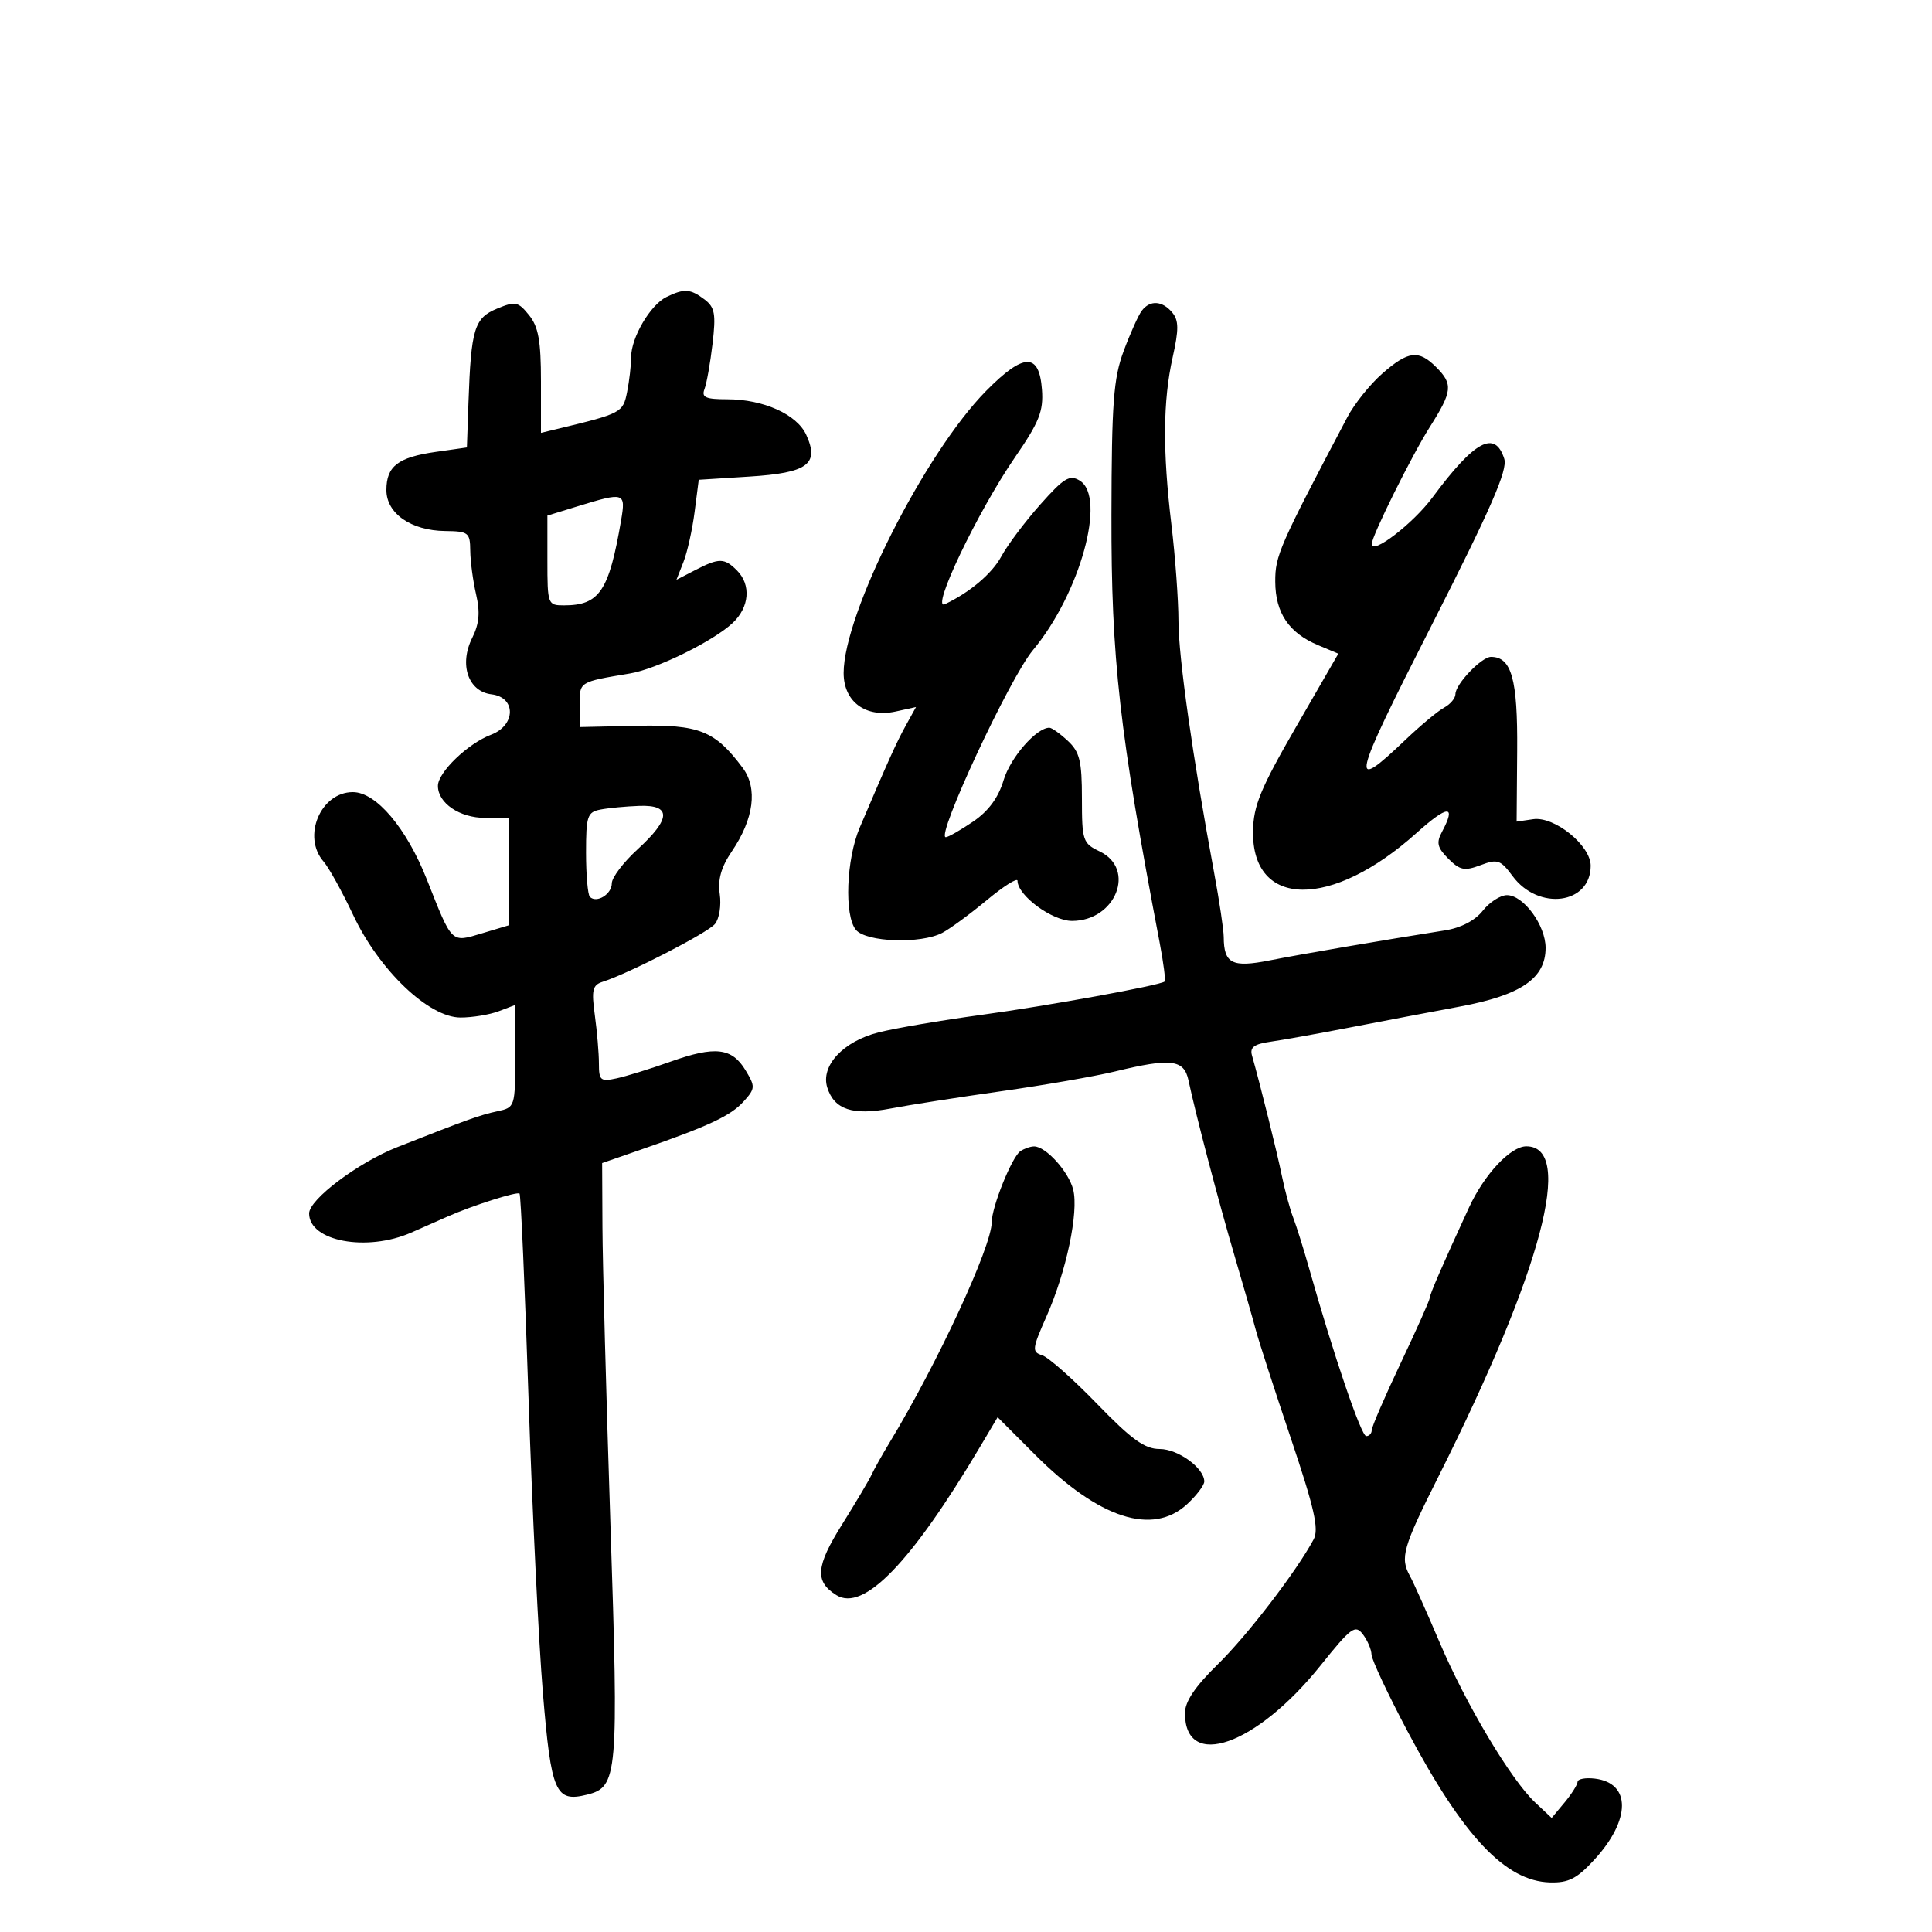 <svg xmlns="http://www.w3.org/2000/svg" width="300" height="300" viewBox="0 0 300 300" version="1.1">
	<path d="M 103.493 46.112 C 100.987 47.332, 98 52.413, 98 55.456 C 98 56.718, 97.719 59.154, 97.376 60.870 C 96.735 64.073, 96.499 64.200, 86.750 66.553 L 84 67.217 84 59.219 C 84 52.919, 83.606 50.735, 82.144 48.930 C 80.444 46.830, 80.027 46.746, 77.169 47.930 C 73.653 49.386, 73.144 51.062, 72.744 62.491 L 72.500 69.482 67.692 70.166 C 61.798 71.005, 60 72.392, 60 76.099 C 60 79.729, 63.833 82.396, 69.136 82.456 C 72.740 82.497, 72.995 82.697, 73.021 85.500 C 73.036 87.150, 73.444 90.205, 73.927 92.290 C 74.576 95.083, 74.417 96.861, 73.324 99.052 C 71.261 103.189, 72.699 107.387, 76.327 107.816 C 80.163 108.271, 80.109 112.630, 76.250 114.088 C 72.656 115.446, 68 119.929, 68 122.032 C 68 124.710, 71.378 127, 75.329 127 L 79 127 79 135.342 L 79 143.683 74.860 144.924 C 70.002 146.379, 70.261 146.631, 66.289 136.585 C 63.114 128.556, 58.410 123, 54.787 123 C 49.784 123, 46.873 129.910, 50.245 133.783 C 51.067 134.727, 53.143 138.479, 54.858 142.119 C 58.883 150.659, 66.580 158, 71.512 158 C 73.359 158, 76.024 157.561, 77.435 157.025 L 80 156.050 80 164.006 C 80 171.875, 79.970 171.968, 77.250 172.553 C 74.501 173.145, 72.603 173.825, 61.682 178.130 C 55.602 180.528, 48 186.246, 48 188.423 C 48 192.748, 56.945 194.427, 63.849 191.398 C 65.857 190.517, 68.400 189.395, 69.500 188.905 C 73.276 187.223, 80.312 184.979, 80.675 185.341 C 80.874 185.541, 81.502 199.833, 82.070 217.102 C 82.638 234.371, 83.642 254.978, 84.301 262.897 C 85.593 278.408, 86.246 279.908, 91.174 278.671 C 95.929 277.478, 96.075 275.781, 94.788 236.723 C 94.132 216.800, 93.573 196.022, 93.547 190.550 L 93.500 180.600 99.500 178.519 C 110.040 174.863, 113.453 173.266, 115.451 171.056 C 117.285 169.028, 117.304 168.737, 115.772 166.199 C 113.654 162.690, 111.052 162.386, 104.146 164.842 C 101.041 165.947, 97.263 167.118, 95.750 167.444 C 93.249 167.984, 93 167.777, 93 165.159 C 93 163.575, 92.715 160.200, 92.367 157.659 C 91.823 153.694, 92 152.954, 93.617 152.439 C 97.657 151.150, 109.871 144.861, 111.018 143.478 C 111.685 142.675, 112.019 140.586, 111.763 138.836 C 111.433 136.588, 111.979 134.647, 113.621 132.226 C 117.071 127.142, 117.690 122.400, 115.316 119.222 C 111.008 113.452, 108.575 112.484, 98.921 112.699 L 90 112.897 90 109.468 C 90 105.834, 89.888 105.903, 97.841 104.573 C 101.962 103.883, 110.722 99.576, 113.750 96.751 C 116.373 94.303, 116.663 90.806, 114.429 88.571 C 112.477 86.620, 111.650 86.613, 107.969 88.516 L 105.037 90.032 106.126 87.266 C 106.724 85.745, 107.503 82.250, 107.857 79.500 L 108.500 74.500 116.397 74 C 125.419 73.429, 127.264 72.071, 125.194 67.526 C 123.744 64.344, 118.539 62, 112.925 62 C 109.558 62, 108.899 61.704, 109.394 60.415 C 109.729 59.543, 110.291 56.377, 110.643 53.379 C 111.188 48.743, 111.001 47.714, 109.392 46.496 C 107.197 44.834, 106.246 44.772, 103.493 46.112 M 177.295 48.250 C 176.772 48.938, 175.507 51.750, 174.484 54.500 C 172.899 58.760, 172.618 62.533, 172.586 80 C 172.545 102.337, 173.801 113.477, 180.063 146.329 C 180.675 149.535, 181.023 152.274, 180.837 152.415 C 180.024 153.032, 162.541 156.210, 152.333 157.597 C 146.192 158.432, 139.035 159.651, 136.431 160.307 C 130.932 161.692, 127.390 165.503, 128.462 168.881 C 129.549 172.304, 132.418 173.251, 138.298 172.129 C 141.159 171.583, 148.900 170.373, 155.500 169.441 C 162.100 168.508, 170.040 167.127, 173.144 166.373 C 181.829 164.261, 183.857 164.506, 184.546 167.750 C 185.690 173.134, 189.232 186.631, 191.699 195 C 193.076 199.675, 194.559 204.850, 194.994 206.500 C 195.429 208.150, 197.870 215.695, 200.419 223.266 C 204.102 234.209, 204.834 237.442, 203.986 239.027 C 201.328 243.992, 193.695 253.940, 189.072 258.462 C 185.561 261.897, 184 264.221, 184 266.012 C 184 274.961, 195.080 271.067, 205.063 258.609 C 209.806 252.689, 210.445 252.219, 211.627 253.776 C 212.347 254.724, 212.951 256.136, 212.968 256.914 C 212.986 257.691, 215.493 263.037, 218.540 268.794 C 227.185 285.128, 233.753 292.106, 240.666 292.302 C 243.571 292.384, 244.871 291.717, 247.590 288.750 C 253.255 282.568, 253.282 276.856, 247.649 276.184 C 246.192 276.010, 244.985 276.235, 244.967 276.684 C 244.948 277.133, 244.035 278.579, 242.938 279.897 L 240.942 282.294 238.388 279.897 C 234.613 276.354, 227.642 264.672, 223.531 255 C 221.544 250.325, 219.487 245.719, 218.959 244.764 C 217.363 241.873, 217.786 240.393, 223.435 229.129 C 239.406 197.285, 244.524 178, 237.005 178 C 234.557 178, 230.487 182.345, 228.107 187.500 C 224.030 196.330, 222 201.007, 222 201.569 C 222 201.894, 219.975 206.435, 217.500 211.661 C 215.025 216.887, 213 221.576, 213 222.081 C 213 222.587, 212.617 223, 212.148 223 C 211.366 223, 207.078 210.410, 203.293 197 C 202.440 193.975, 201.320 190.401, 200.804 189.058 C 200.289 187.715, 199.497 184.790, 199.044 182.558 C 198.320 178.990, 195.719 168.518, 194.401 163.863 C 194.054 162.641, 194.768 162.110, 197.219 161.767 C 199.023 161.515, 204.550 160.525, 209.500 159.567 C 214.450 158.610, 222.208 157.134, 226.739 156.288 C 236.199 154.522, 240 151.912, 240 147.183 C 240 143.675, 236.572 139, 234 139 C 232.980 139, 231.287 140.091, 230.239 141.423 C 229.052 142.932, 226.854 144.080, 224.416 144.465 C 214.533 146.025, 202.025 148.165, 197.121 149.136 C 191.322 150.284, 190.042 149.629, 190.020 145.500 C 190.014 144.400, 189.342 139.900, 188.526 135.500 C 185.190 117.499, 183 102.043, 182.992 96.441 C 182.987 93.174, 182.497 86.450, 181.903 81.500 C 180.522 69.997, 180.579 62.240, 182.096 55.462 C 183.060 51.155, 183.046 49.761, 182.029 48.535 C 180.486 46.676, 178.578 46.561, 177.295 48.250 M 214.629 58.021 C 212.737 59.682, 210.303 62.720, 209.222 64.771 C 198.626 84.864, 198.001 86.290, 198.022 90.327 C 198.048 95.178, 200.137 98.277, 204.659 100.175 L 207.818 101.500 201.228 112.917 C 195.743 122.421, 194.627 125.126, 194.570 129.060 C 194.393 141.073, 206.772 141.203, 219.981 129.327 C 224.834 124.964, 226.186 124.916, 223.900 129.188 C 223.003 130.863, 223.188 131.632, 224.897 133.342 C 226.695 135.139, 227.412 135.283, 229.901 134.343 C 232.530 133.351, 233.002 133.512, 234.869 136.036 C 238.902 141.491, 247 140.421, 247 134.434 C 247 131.276, 241.372 126.719, 238.070 127.203 L 235.500 127.580 235.586 116.540 C 235.672 105.435, 234.711 102, 231.519 102 C 230.048 102, 226 106.239, 226 107.779 C 226 108.412, 225.213 109.354, 224.250 109.873 C 223.287 110.391, 220.582 112.644, 218.238 114.879 C 209.454 123.254, 209.819 121.642, 222.224 97.245 C 231.517 78.969, 234.133 72.982, 233.582 71.250 C 232.137 66.714, 228.976 68.414, 222.431 77.247 C 219.427 81.301, 213 86.233, 213 84.484 C 213 83.249, 219.197 70.759, 222.012 66.319 C 225.538 60.759, 225.655 59.655, 223 57 C 220.280 54.280, 218.665 54.477, 214.629 58.021 M 153.154 60.670 C 143.623 70.312, 131 95.287, 131 104.500 C 131 108.963, 134.430 111.504, 139.078 110.483 L 142.238 109.789 140.660 112.644 C 139.199 115.290, 138.018 117.904, 133.502 128.500 C 131.404 133.424, 131.075 142.181, 132.906 144.387 C 134.502 146.310, 142.979 146.605, 146.316 144.854 C 147.517 144.223, 150.637 141.931, 153.250 139.761 C 155.863 137.590, 158 136.244, 158 136.771 C 158 139.046, 163.371 143, 166.462 143 C 173.257 143, 176.461 134.933, 170.750 132.205 C 168.142 130.959, 168 130.534, 168 123.984 C 168 118.167, 167.655 116.756, 165.811 115.039 C 164.608 113.918, 163.318 113, 162.946 113 C 160.933 113, 156.891 117.631, 155.839 121.143 C 155.019 123.881, 153.489 125.955, 151.083 127.590 C 149.132 128.915, 147.232 130, 146.860 130 C 145.268 130, 156.777 105.288, 160.384 100.963 C 167.709 92.180, 171.850 77.203, 167.665 74.629 C 166.094 73.663, 165.206 74.202, 161.512 78.363 C 159.137 81.037, 156.421 84.660, 155.477 86.413 C 154.050 89.063, 150.576 92.001, 146.721 93.819 C 144.425 94.901, 151.813 79.424, 157.612 71 C 161.365 65.549, 162.040 63.856, 161.794 60.509 C 161.368 54.729, 158.982 54.773, 153.154 60.670 M 89.750 78.600 L 85 80.061 85 87.030 C 85 93.846, 85.057 94, 87.566 94 C 93.089 94, 94.565 91.798, 96.451 80.750 C 97.183 76.461, 96.949 76.386, 89.750 78.600 M 93.250 125.706 C 91.202 126.100, 91 126.702, 91 132.403 C 91 135.848, 91.269 138.936, 91.598 139.264 C 92.640 140.307, 95 138.851, 95 137.165 C 95 136.273, 96.800 133.898, 99 131.887 C 104.204 127.131, 104.284 124.953, 99.250 125.136 C 97.188 125.211, 94.487 125.467, 93.250 125.706 M 158.431 178.765 C 157.117 179.668, 154.001 187.401, 153.997 189.770 C 153.989 193.551, 145.582 211.693, 138.135 224 C 136.970 225.925, 135.709 228.175, 135.333 229 C 134.957 229.825, 132.894 233.302, 130.750 236.727 C 126.677 243.230, 126.489 245.575, 129.873 247.689 C 134.085 250.319, 141.481 242.680, 152.205 224.623 L 154.909 220.069 160.750 225.910 C 170.671 235.831, 178.987 238.522, 184.354 233.548 C 185.809 232.199, 187 230.624, 187 230.048 C 187 227.962, 182.934 225, 180.070 225 C 177.754 225, 175.717 223.532, 170.360 218.001 C 166.632 214.151, 162.792 210.751, 161.828 210.445 C 160.206 209.931, 160.258 209.475, 162.512 204.377 C 165.581 197.438, 167.522 188.214, 166.647 184.728 C 165.943 181.925, 162.375 177.989, 160.561 178.015 C 159.978 178.024, 159.019 178.361, 158.431 178.765" stroke="none" fill="black" fill-rule="evenodd"/>
</svg>